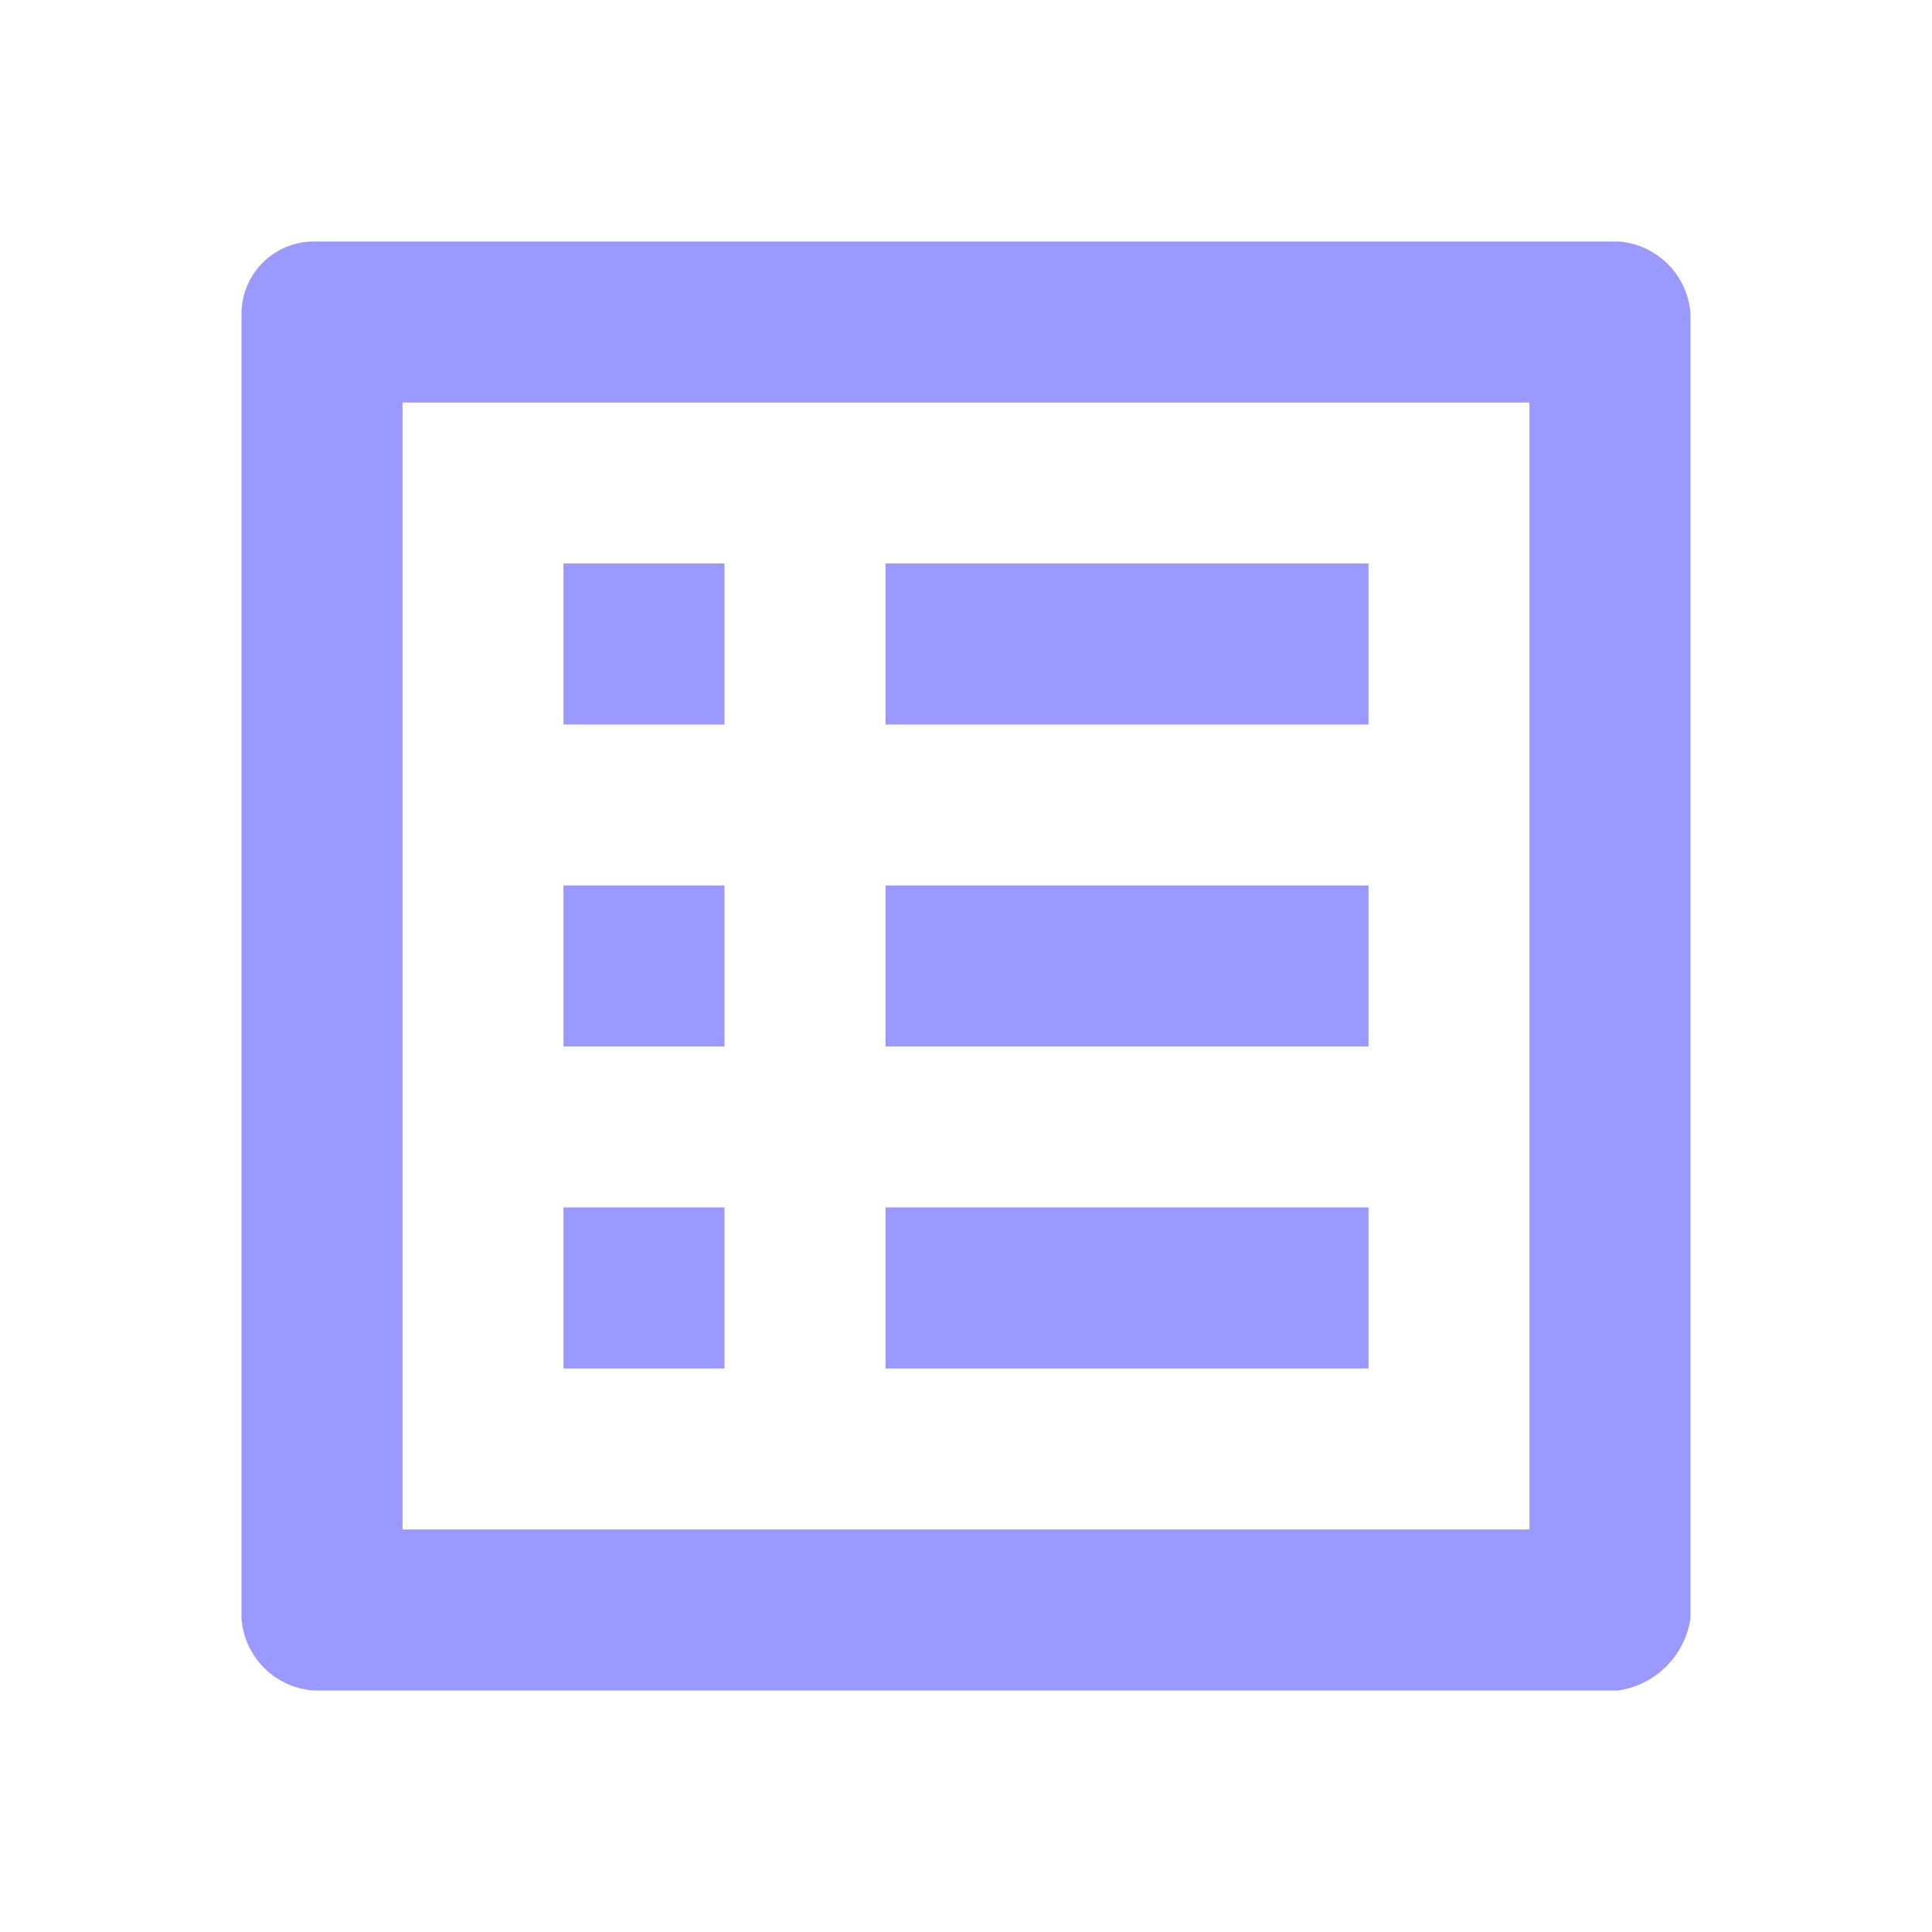 <svg id="ic-database-process02" xmlns="http://www.w3.org/2000/svg" width="32" height="32" viewBox="0 0 32 32">
  <path id="Path_17069" data-name="Path 17069" d="M0,0H32V32H0Z" fill="none"/>
  <path id="Path_17070" data-name="Path 17070" d="M13.667,8.333h8V11h-8Zm0,5.333h8v2.667h-8Zm0,5.333h8v2.667h-8ZM8.333,8.333H11V11H8.333Zm0,5.333H11v2.667H8.333Zm0,5.333H11v2.667H8.333ZM25.8,3H4.2A1.2,1.2,0,0,0,3,4.2V25.8A1.289,1.289,0,0,0,4.2,27H25.8A1.414,1.414,0,0,0,27,25.8V4.2A1.289,1.289,0,0,0,25.8,3ZM24.333,24.333H5.667V5.667H24.333Z" transform="translate(1 1)" fill="#99f"/>
</svg>
